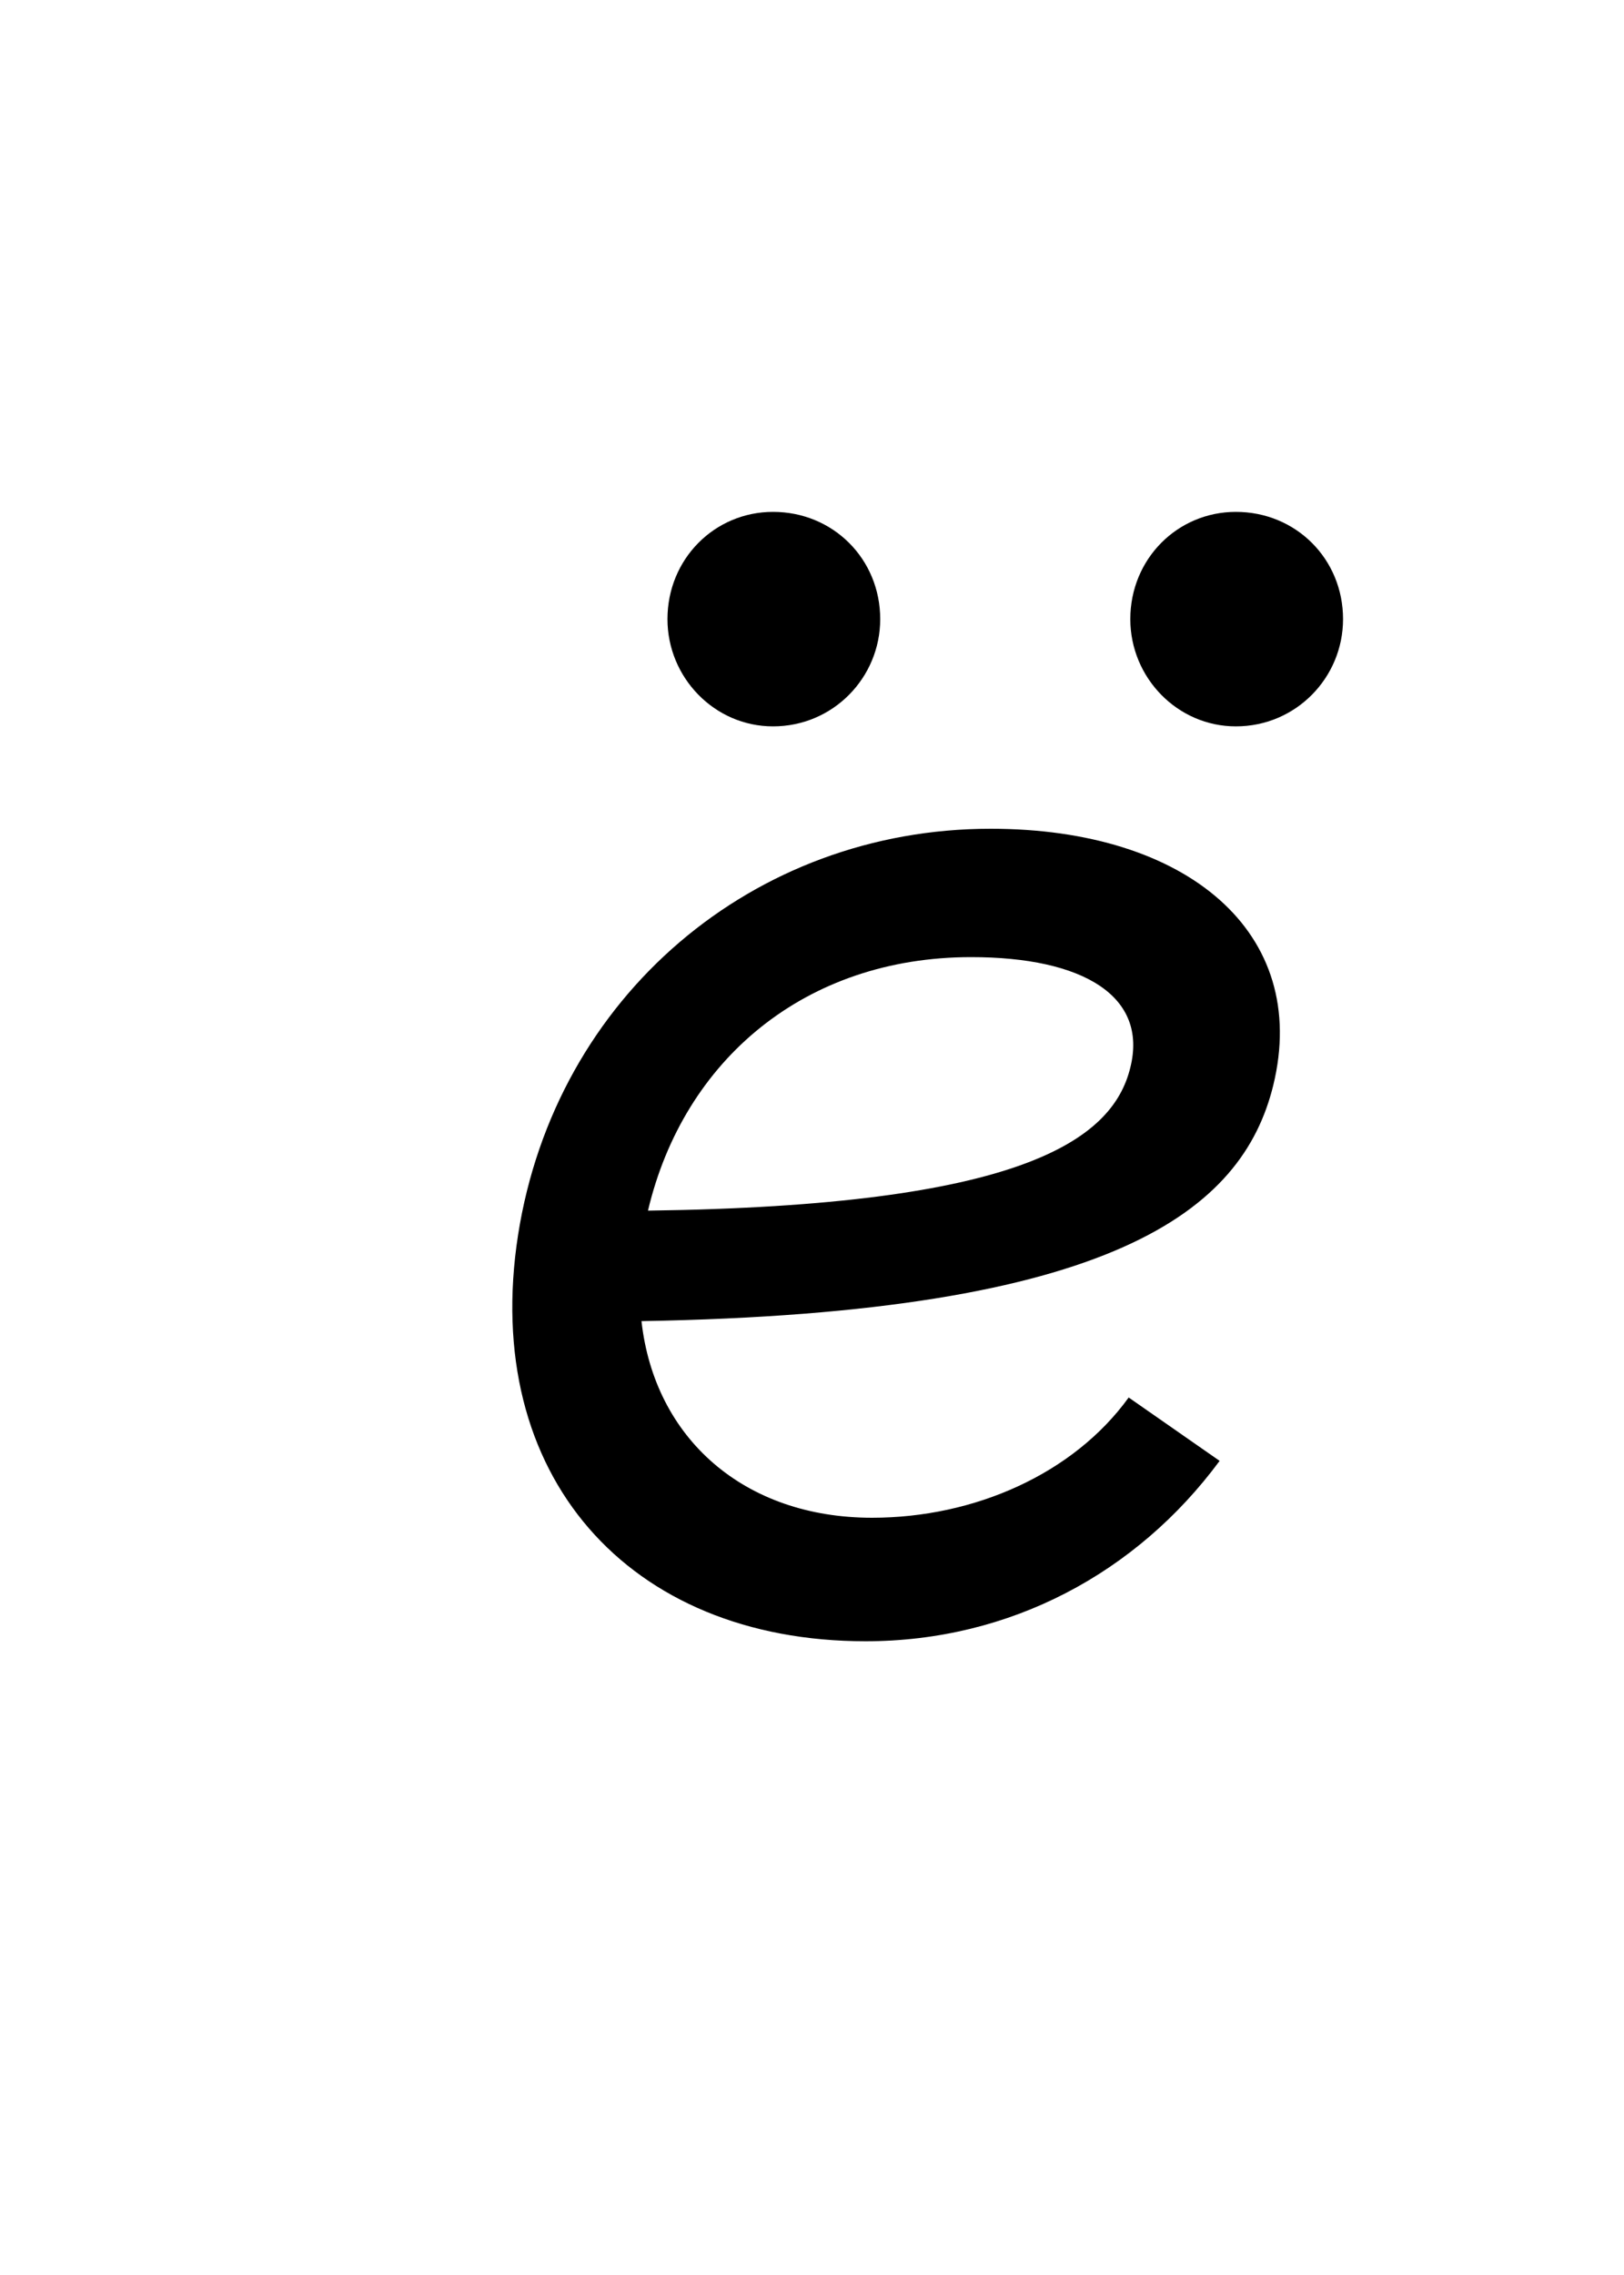 <?xml version="1.0" encoding="UTF-8" standalone="no"?>
<svg
   xmlns:dc="http://purl.org/dc/elements/1.1/"
   xmlns:cc="http://creativecommons.org/ns#"
   xmlns:rdf="http://www.w3.org/1999/02/22-rdf-syntax-ns#"
   xmlns:svg="http://www.w3.org/2000/svg"
   xmlns="http://www.w3.org/2000/svg"
   id="svg4"
   version="1.1"
   xml:space="default"
   font-size="0"
   preserveAspectRatio="xMidYMid"
   viewBox="0, 0, 20, 28"
   overflow="inherit"
   height="28"
   width="20"
   y="0"
   x="0">
  <defs
     id="defs8" />
  <g
     id="text2"
     style="font-style:italic;font-size:20px;font-family:'Menoe Grotesque Pro';fill:#000000"
     aria-label="ё">
    <path
       id="path12"
       style="font-style:italic;font-size:20px;font-family:'Menoe Grotesque Pro';fill:#000000"
       d="m 15.22,8.94 c 0.74,0 1.32,-0.6 1.32,-1.32 0,-0.74 -0.58,-1.32 -1.32,-1.32 -0.72,0 -1.3,0.58 -1.3,1.32 0,0.72 0.58,1.32 1.3,1.32 z m -5.7,0 c 0.74,0 1.32,-0.6 1.32,-1.32 0,-0.74 -0.58,-1.32 -1.32,-1.32 -0.72,0 -1.3,0.58 -1.3,1.32 0,0.72 0.58,1.32 1.3,1.32 z m 5.5,9.04 -1.12,-0.78 c -0.68,0.94 -1.9,1.48 -3.16,1.48 -1.58,0 -2.68,-0.98 -2.84,-2.42 5.82,-0.1 7.4,-1.36 7.78,-2.9 0.46,-1.88 -1.06,-3.16 -3.48,-3.16 -2.92,0 -5.36,2.06 -5.82,5 -0.46,2.96 1.36,5 4.28,5 1.78,0 3.34,-0.84 4.36,-2.22 z m -3.06,-6.2 c 1.38,0 2.18,0.48 1.96,1.36 -0.22,0.9 -1.36,1.7 -5.94,1.76 0.44,-1.86 1.94,-3.12 3.98,-3.12 z" />
  </g>
</svg>
